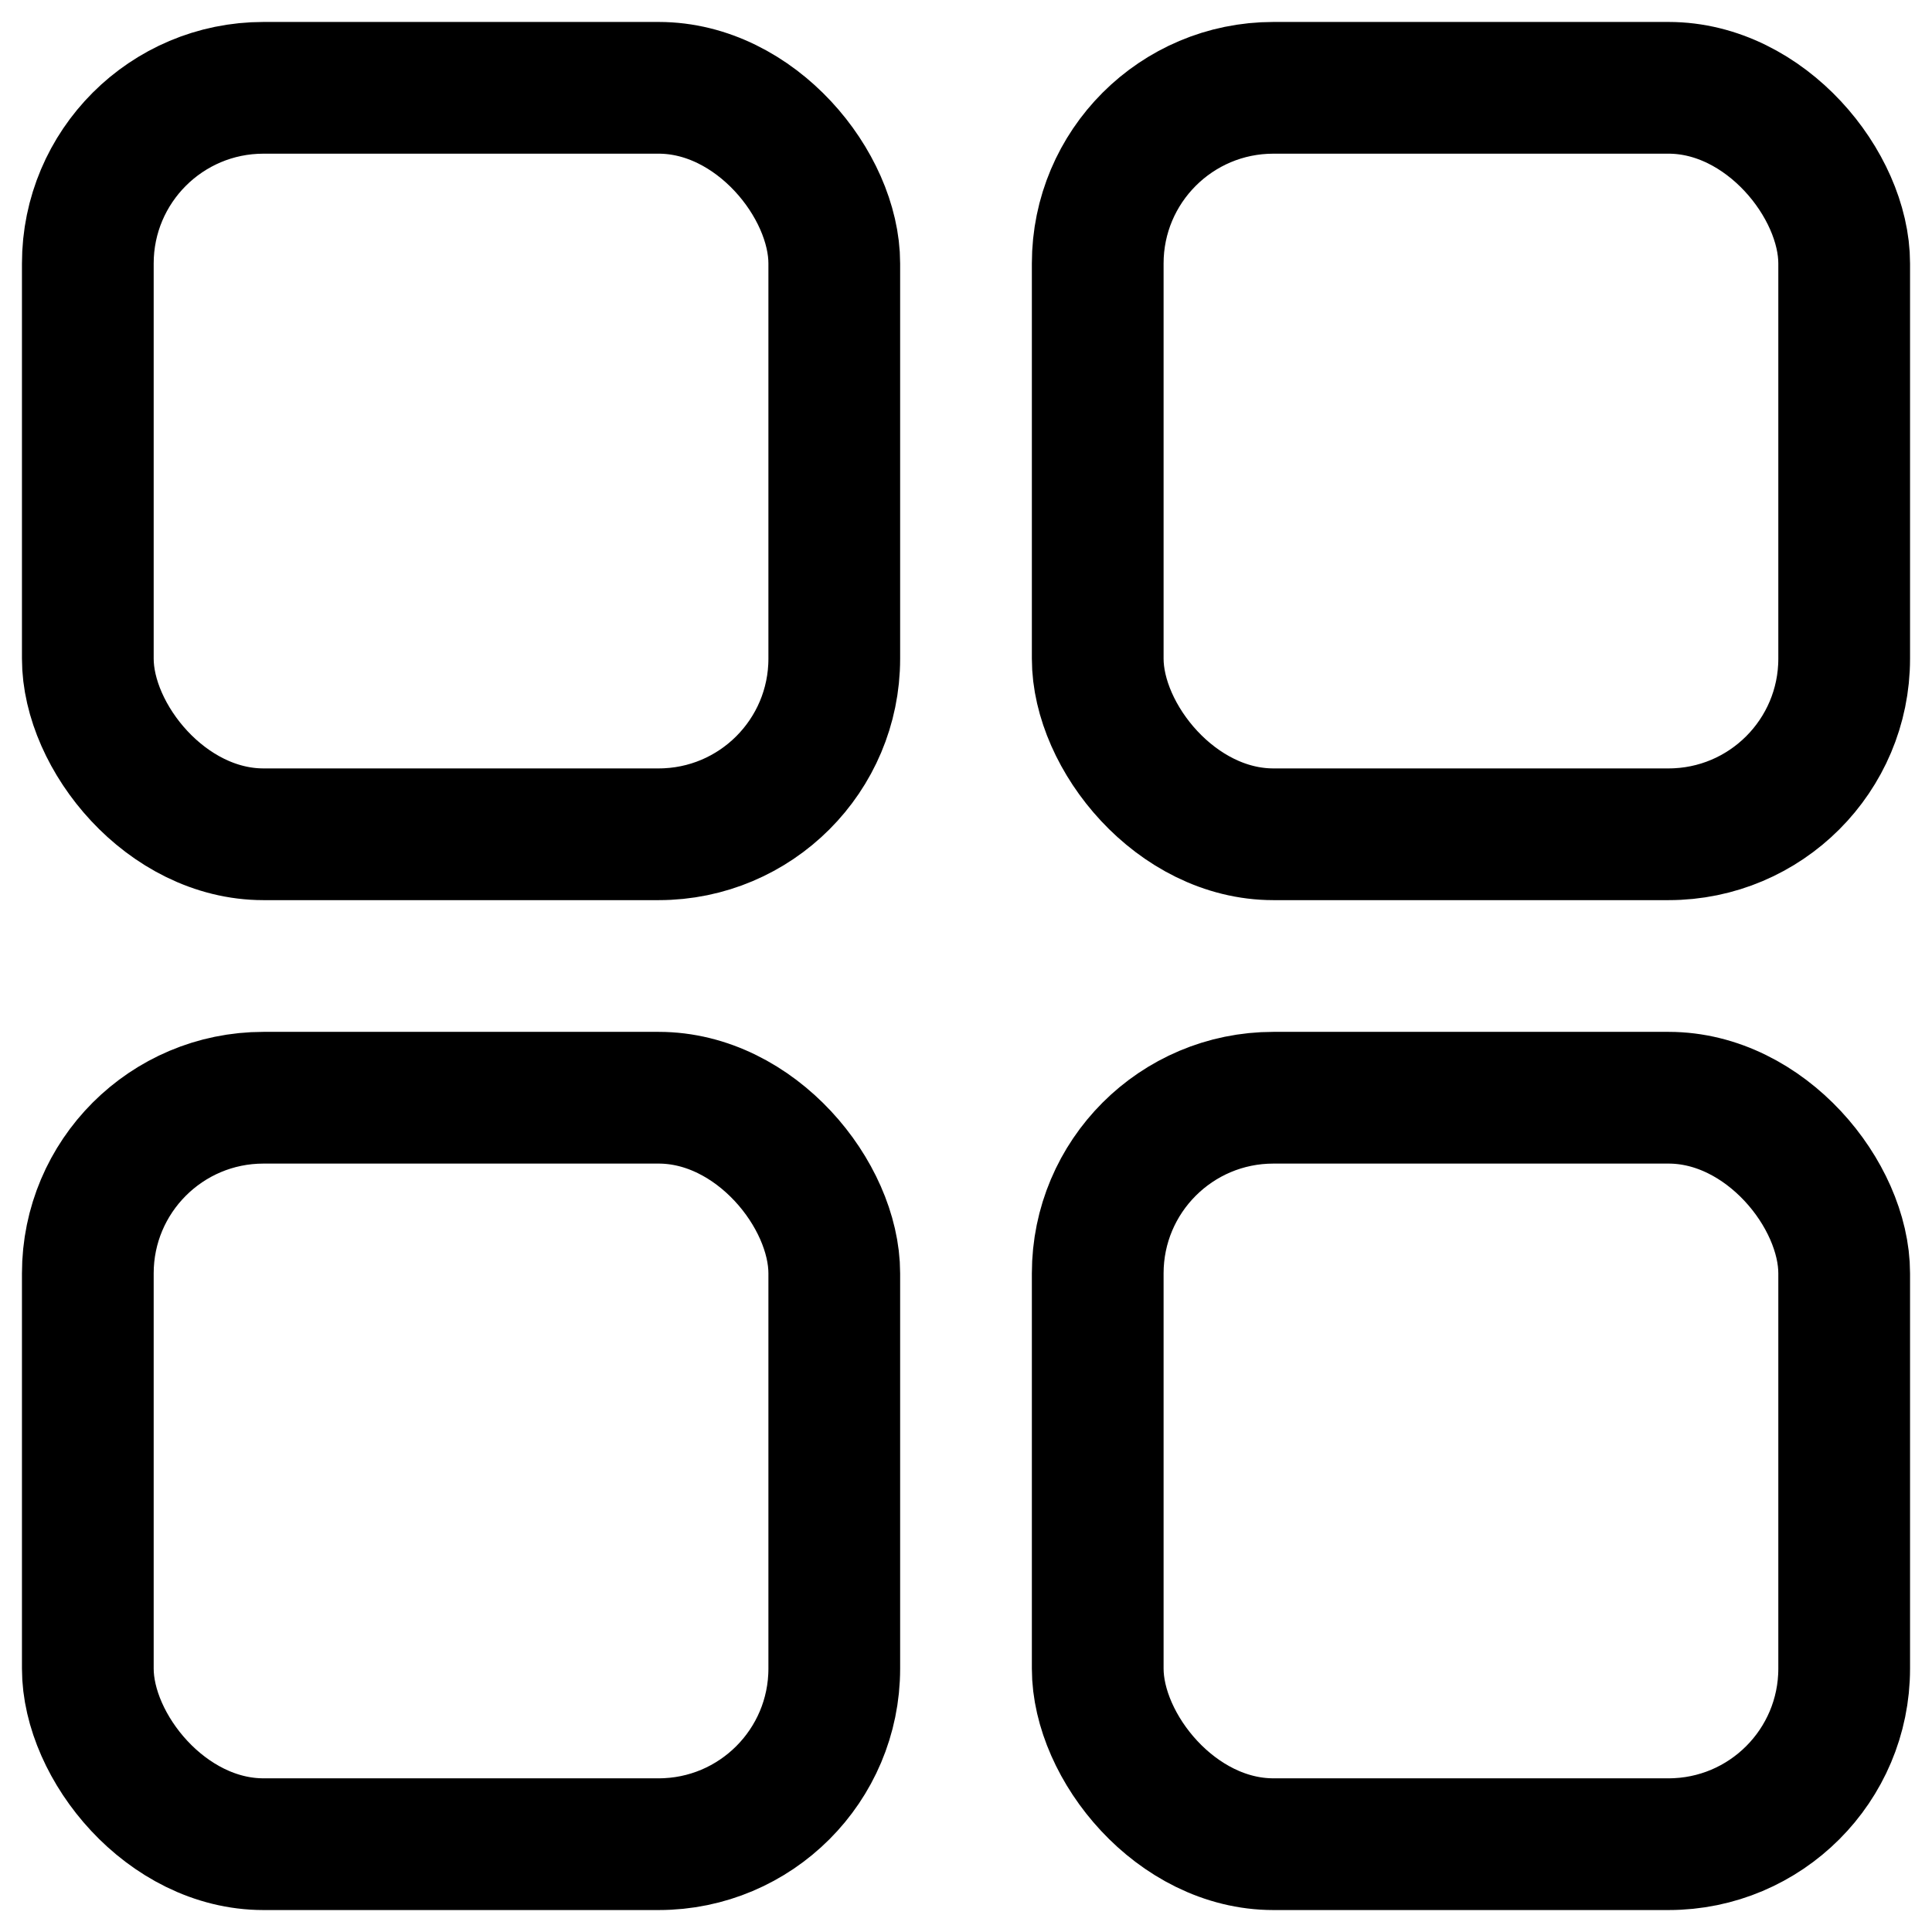 <svg width="22" height="22" viewBox="0 0 22 22" fill="none" xmlns="http://www.w3.org/2000/svg">
  <rect x="12.5" y="1" width="8.5" height="8.5" rx="2" stroke="currentColor" stroke-width="1.5"/>
  <rect x="1" y="1" width="8.5" height="8.5" rx="2" stroke="currentColor" stroke-width="1.5"/>
  <rect x="1" y="12.5" width="8.5" height="8.5" rx="2" stroke="currentColor" stroke-width="1.5"/>
  <rect x="12.5" y="12.5" width="8.5" height="8.5" rx="2" stroke="currentColor" stroke-width="1.5"/>
</svg>
